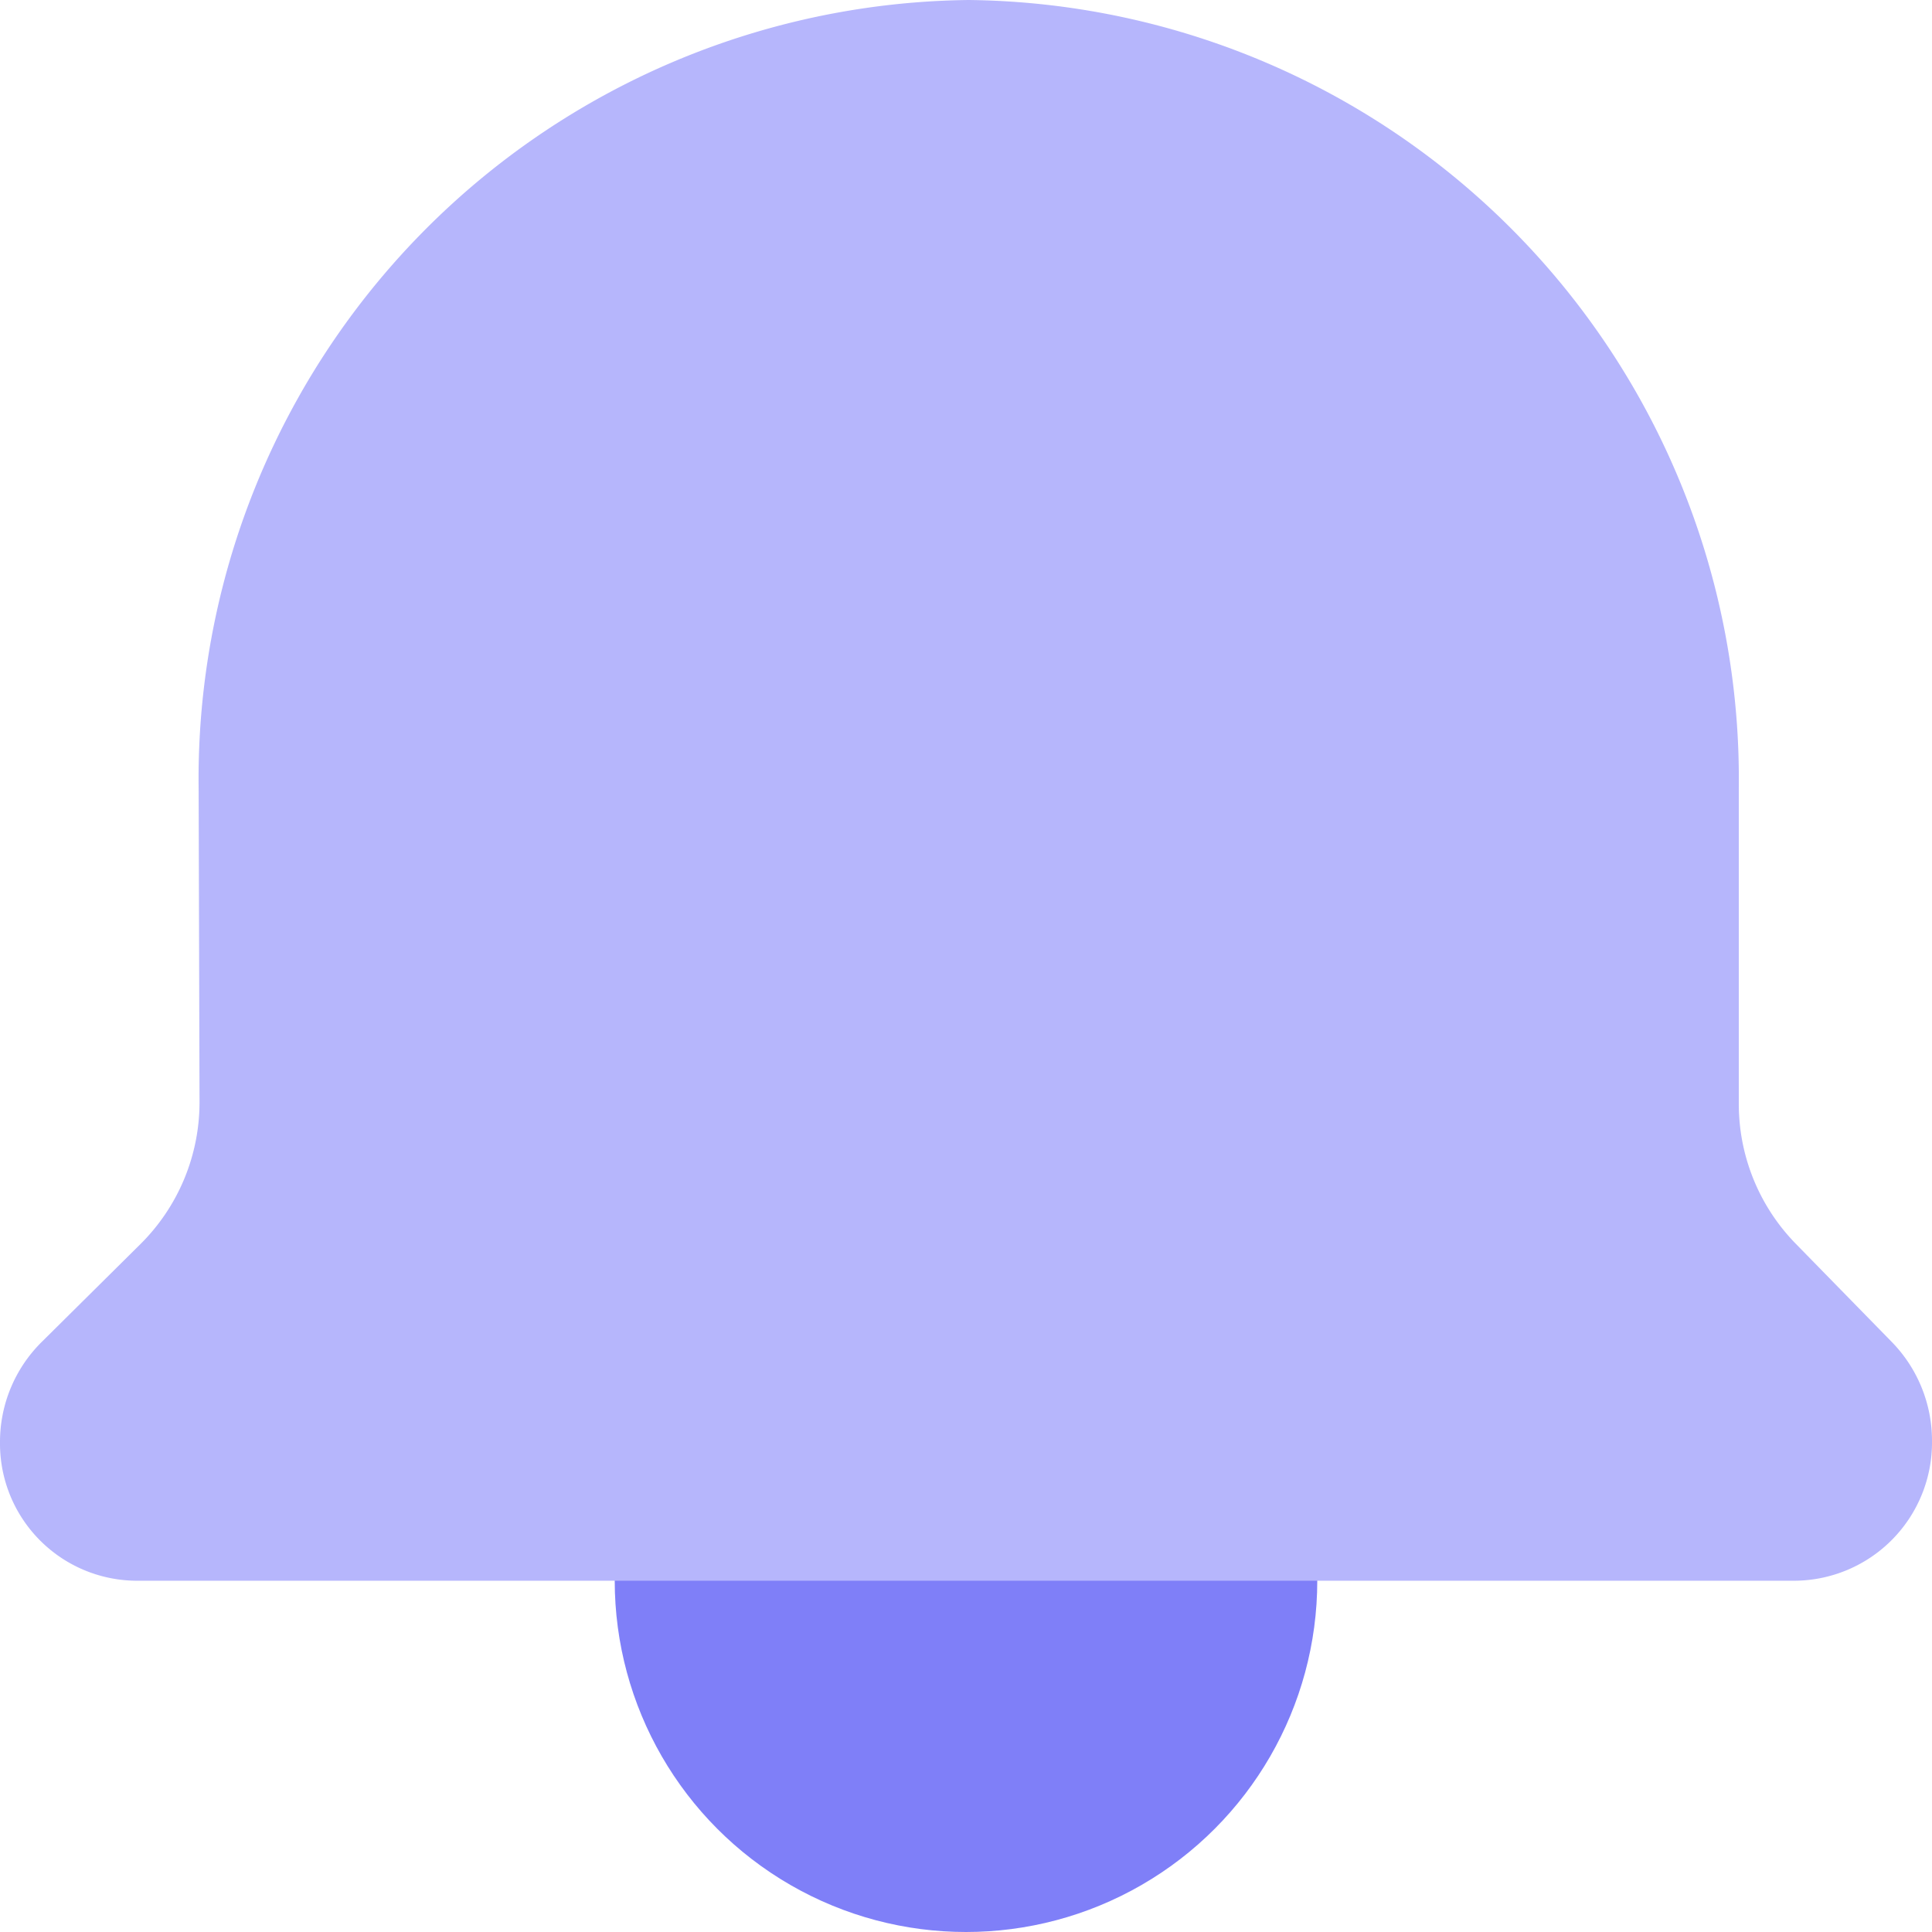<svg xmlns="http://www.w3.org/2000/svg" width="22" height="22" viewBox="0 0 22 22">
  <g id="notification" transform="translate(-2 -2)">
    <circle id="Ellipse_502" data-name="Ellipse 502" cx="4" cy="4" r="4" transform="translate(9 16)" fill="#7f7ff8"/>
    <path id="Path_6559" data-name="Path 6559" d="M22.444,20H3.544A1.562,1.562,0,0,1,2,18.42a1.6,1.6,0,0,1,.472-1.136L3.6,16.166a2.275,2.275,0,0,0,.672-1.625l-.01-3.547A8.87,8.87,0,0,1,13.032,2,8.869,8.869,0,0,1,21.8,10.967v3.6a2.276,2.276,0,0,0,.644,1.591l1.1,1.125A1.609,1.609,0,0,1,24,18.409,1.574,1.574,0,0,1,22.444,20Z" transform="translate(0)" fill="#b6b6fc"/>
  </g>
</svg>
